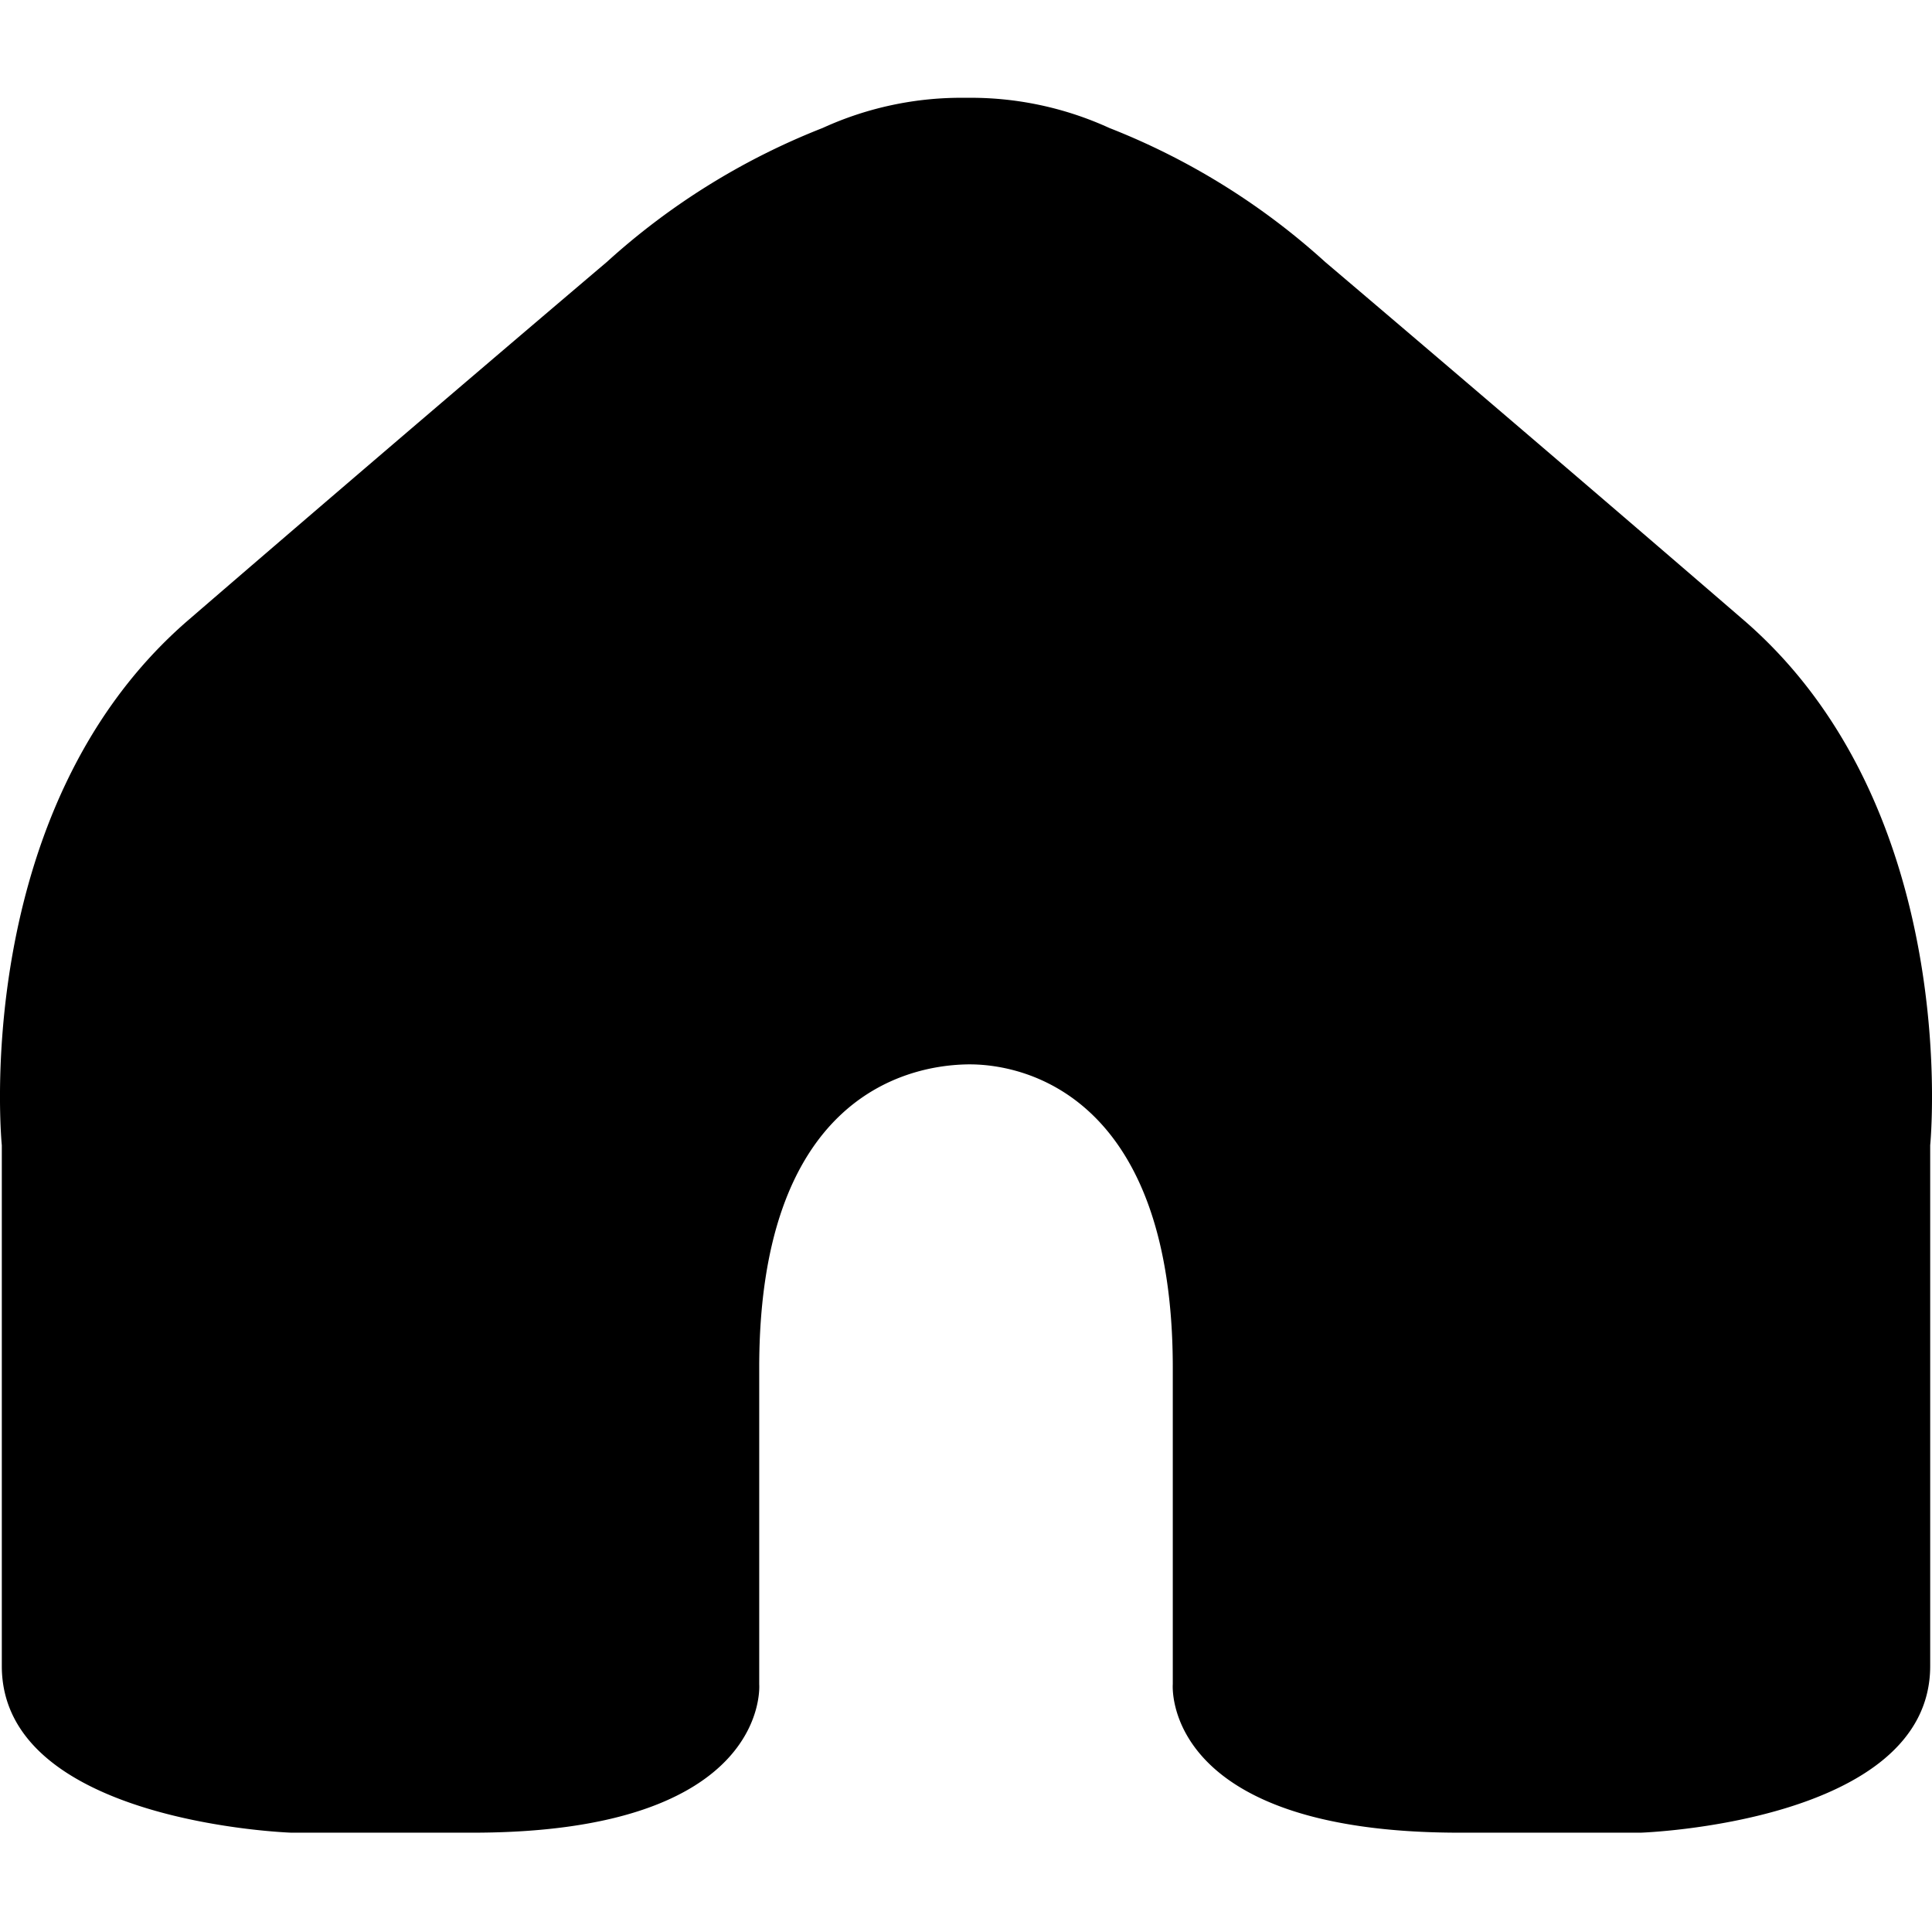 <svg xmlns="http://www.w3.org/2000/svg" viewBox="0 0 64 64"><defs><style>.cls-1{fill:none;}</style></defs><g id="Layer_2" data-name="Layer 2"><g id="Layer_1-2" data-name="Layer 1"><g id="home"><rect class="cls-1" width="64" height="64"/><path d="M57.76,20.54C50.47,14.25,43.9,8.68,43.9,8.68a23.29,23.29,0,0,0-7.15-4.44,11.05,11.05,0,0,0-4.75-1,11.05,11.05,0,0,0-4.75,1A23.29,23.29,0,0,0,20.1,8.68S13.53,14.25,6.24,20.54.06,37.94.06,37.94V55.19c0,5.2,9.59,5.52,9.59,5.52h6c9.91,0,9.5-4.92,9.5-4.92V45.31c0-8.85,4.76-10,6.85-10.05s6.85,1.2,6.85,10.05V55.79s-.41,4.92,9.5,4.92h6s9.59-.32,9.59-5.52V37.94S65.05,26.83,57.76,20.54Z"/></g></g></g></svg>